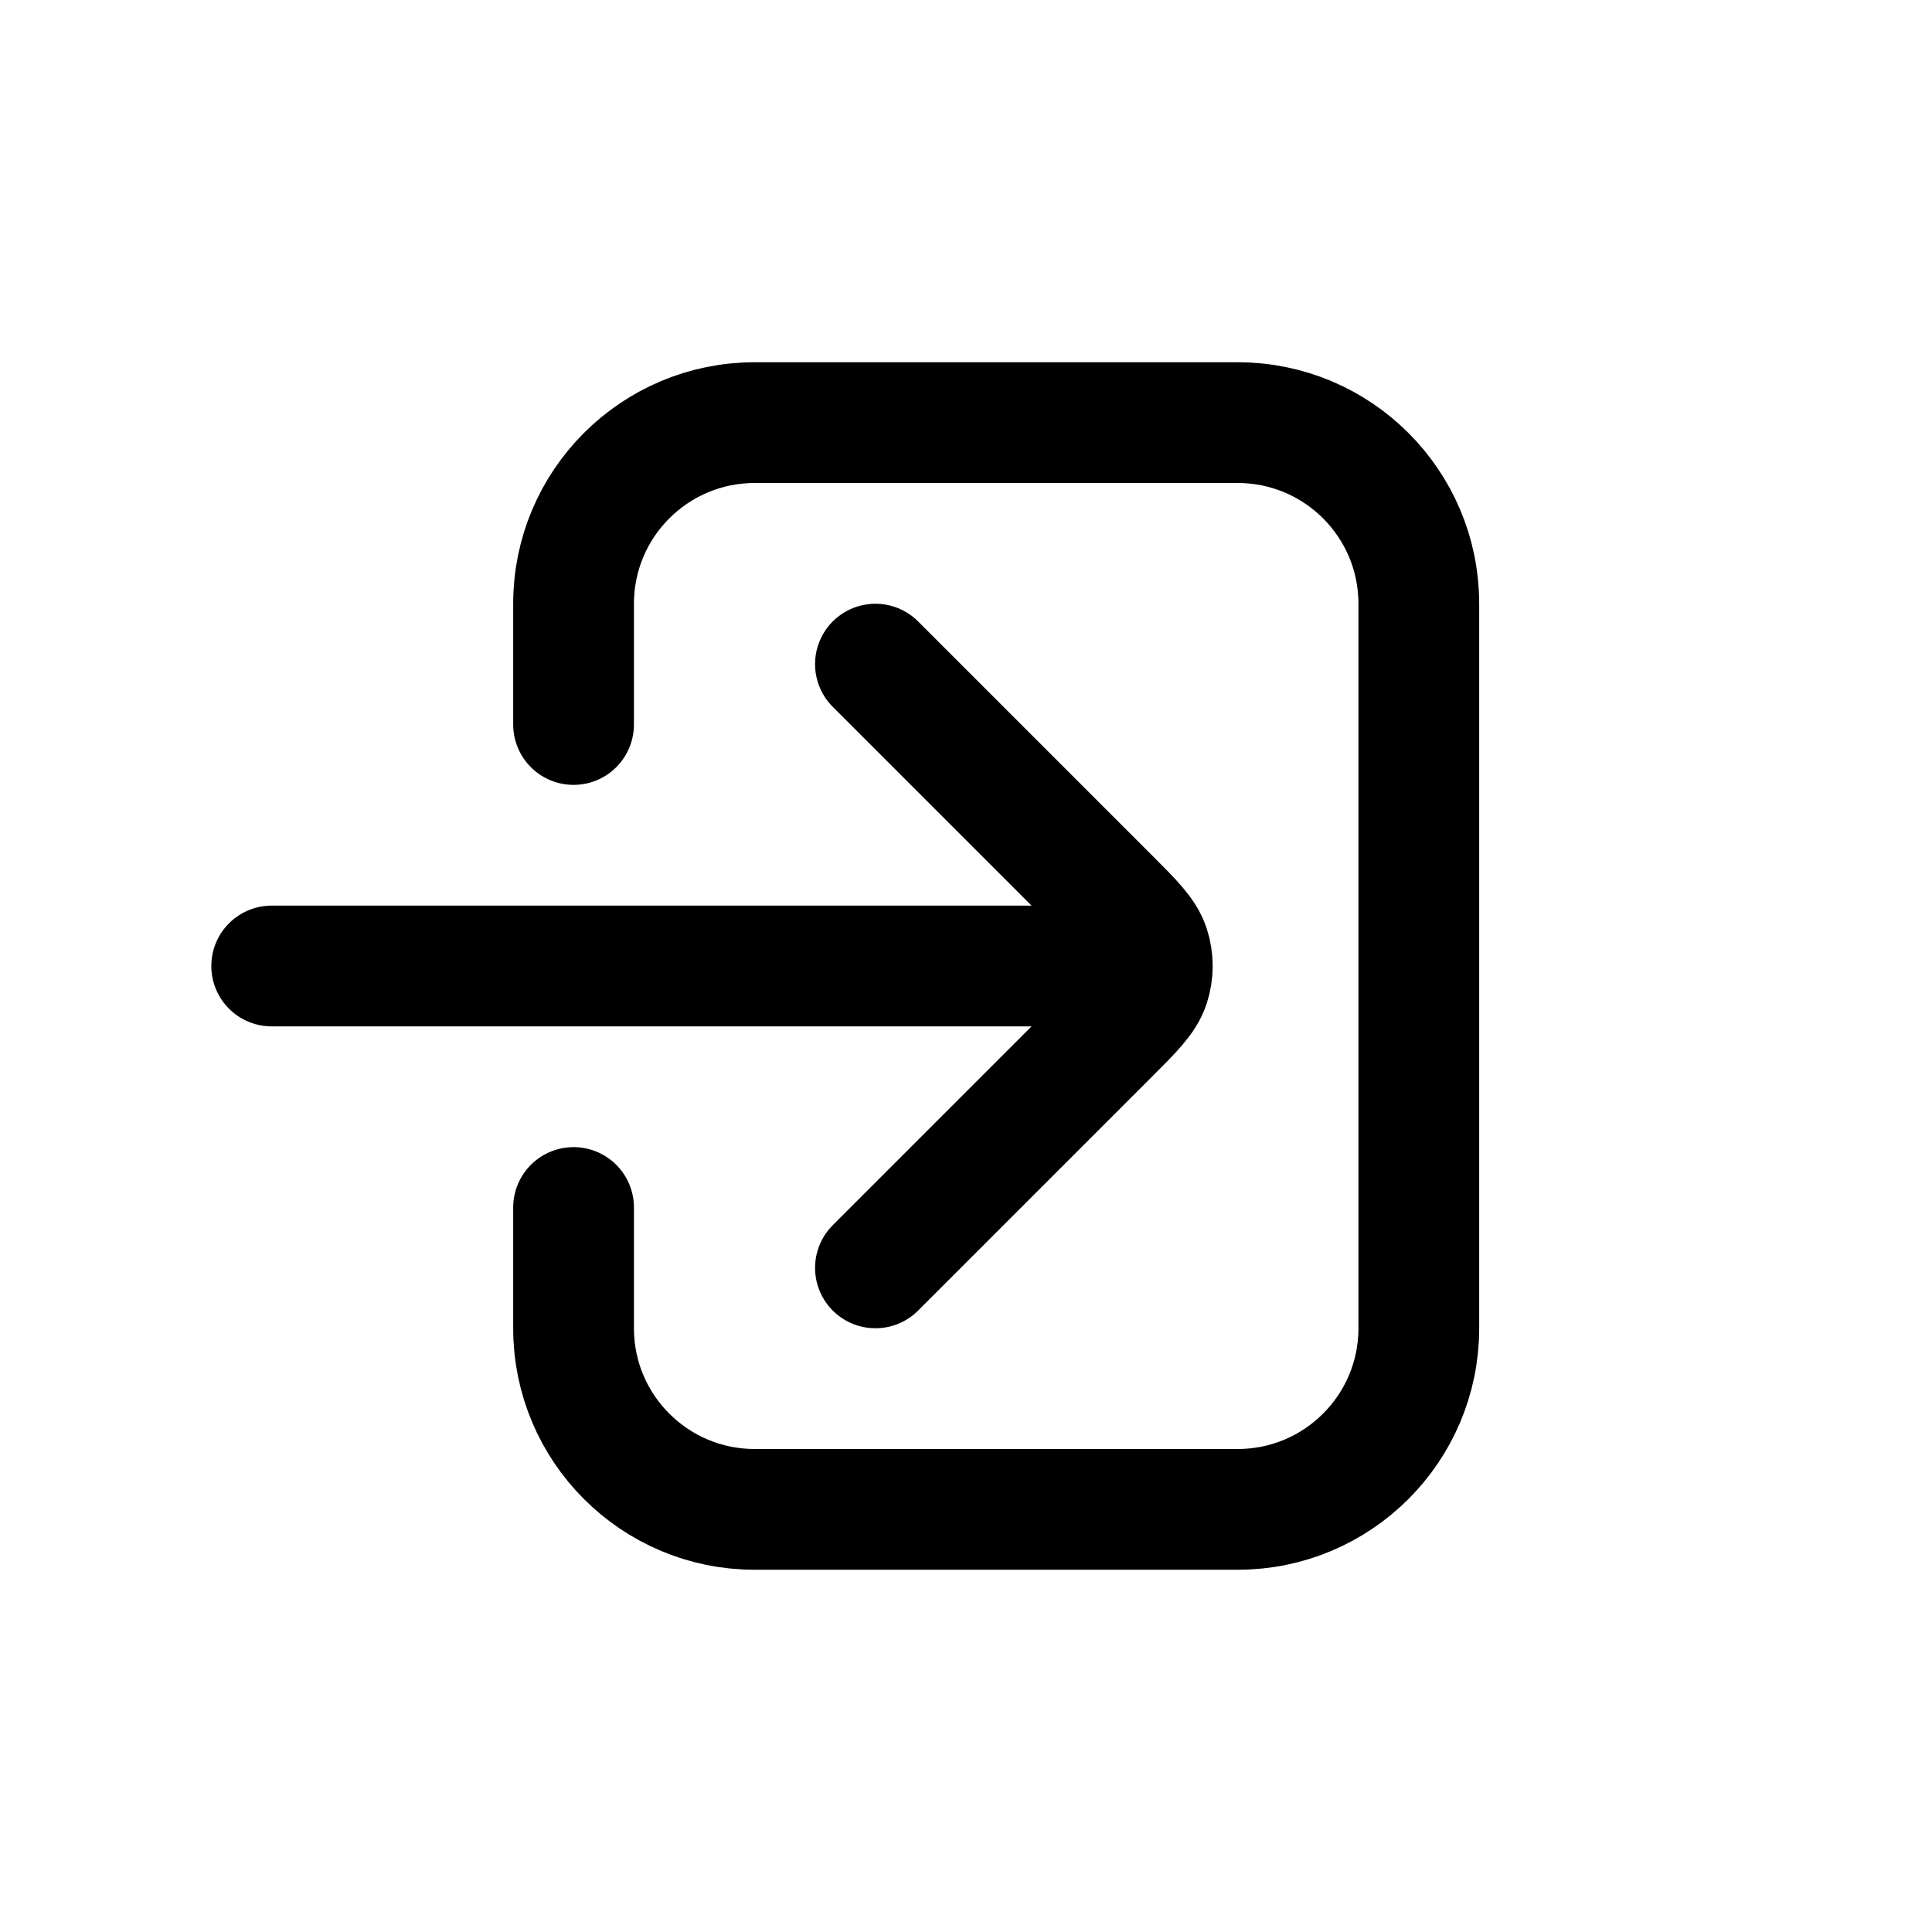 <svg width="32" height="32" viewBox="0 0 32 32" fill="none" xmlns="http://www.w3.org/2000/svg">
<path d="M4.5 16L18.5 16" stroke="black" stroke-width="2" stroke-linecap="round"/>
<path d="M14.5 21L18.369 17.131C18.765 16.735 18.963 16.537 19.037 16.309C19.102 16.108 19.102 15.892 19.037 15.691C18.963 15.463 18.765 15.265 18.369 14.869L14.5 11" stroke="black" stroke-width="2" stroke-linecap="round" stroke-linejoin="round"/>
<path d="M9.5 12V10C9.5 8.343 10.843 7 12.5 7H20.5C22.157 7 23.5 8.343 23.5 10V22C23.5 23.657 22.157 25 20.5 25H12.5C10.843 25 9.5 23.657 9.5 22V20" stroke="black" stroke-width="2" stroke-linecap="round" stroke-linejoin="round"/>
</svg>
